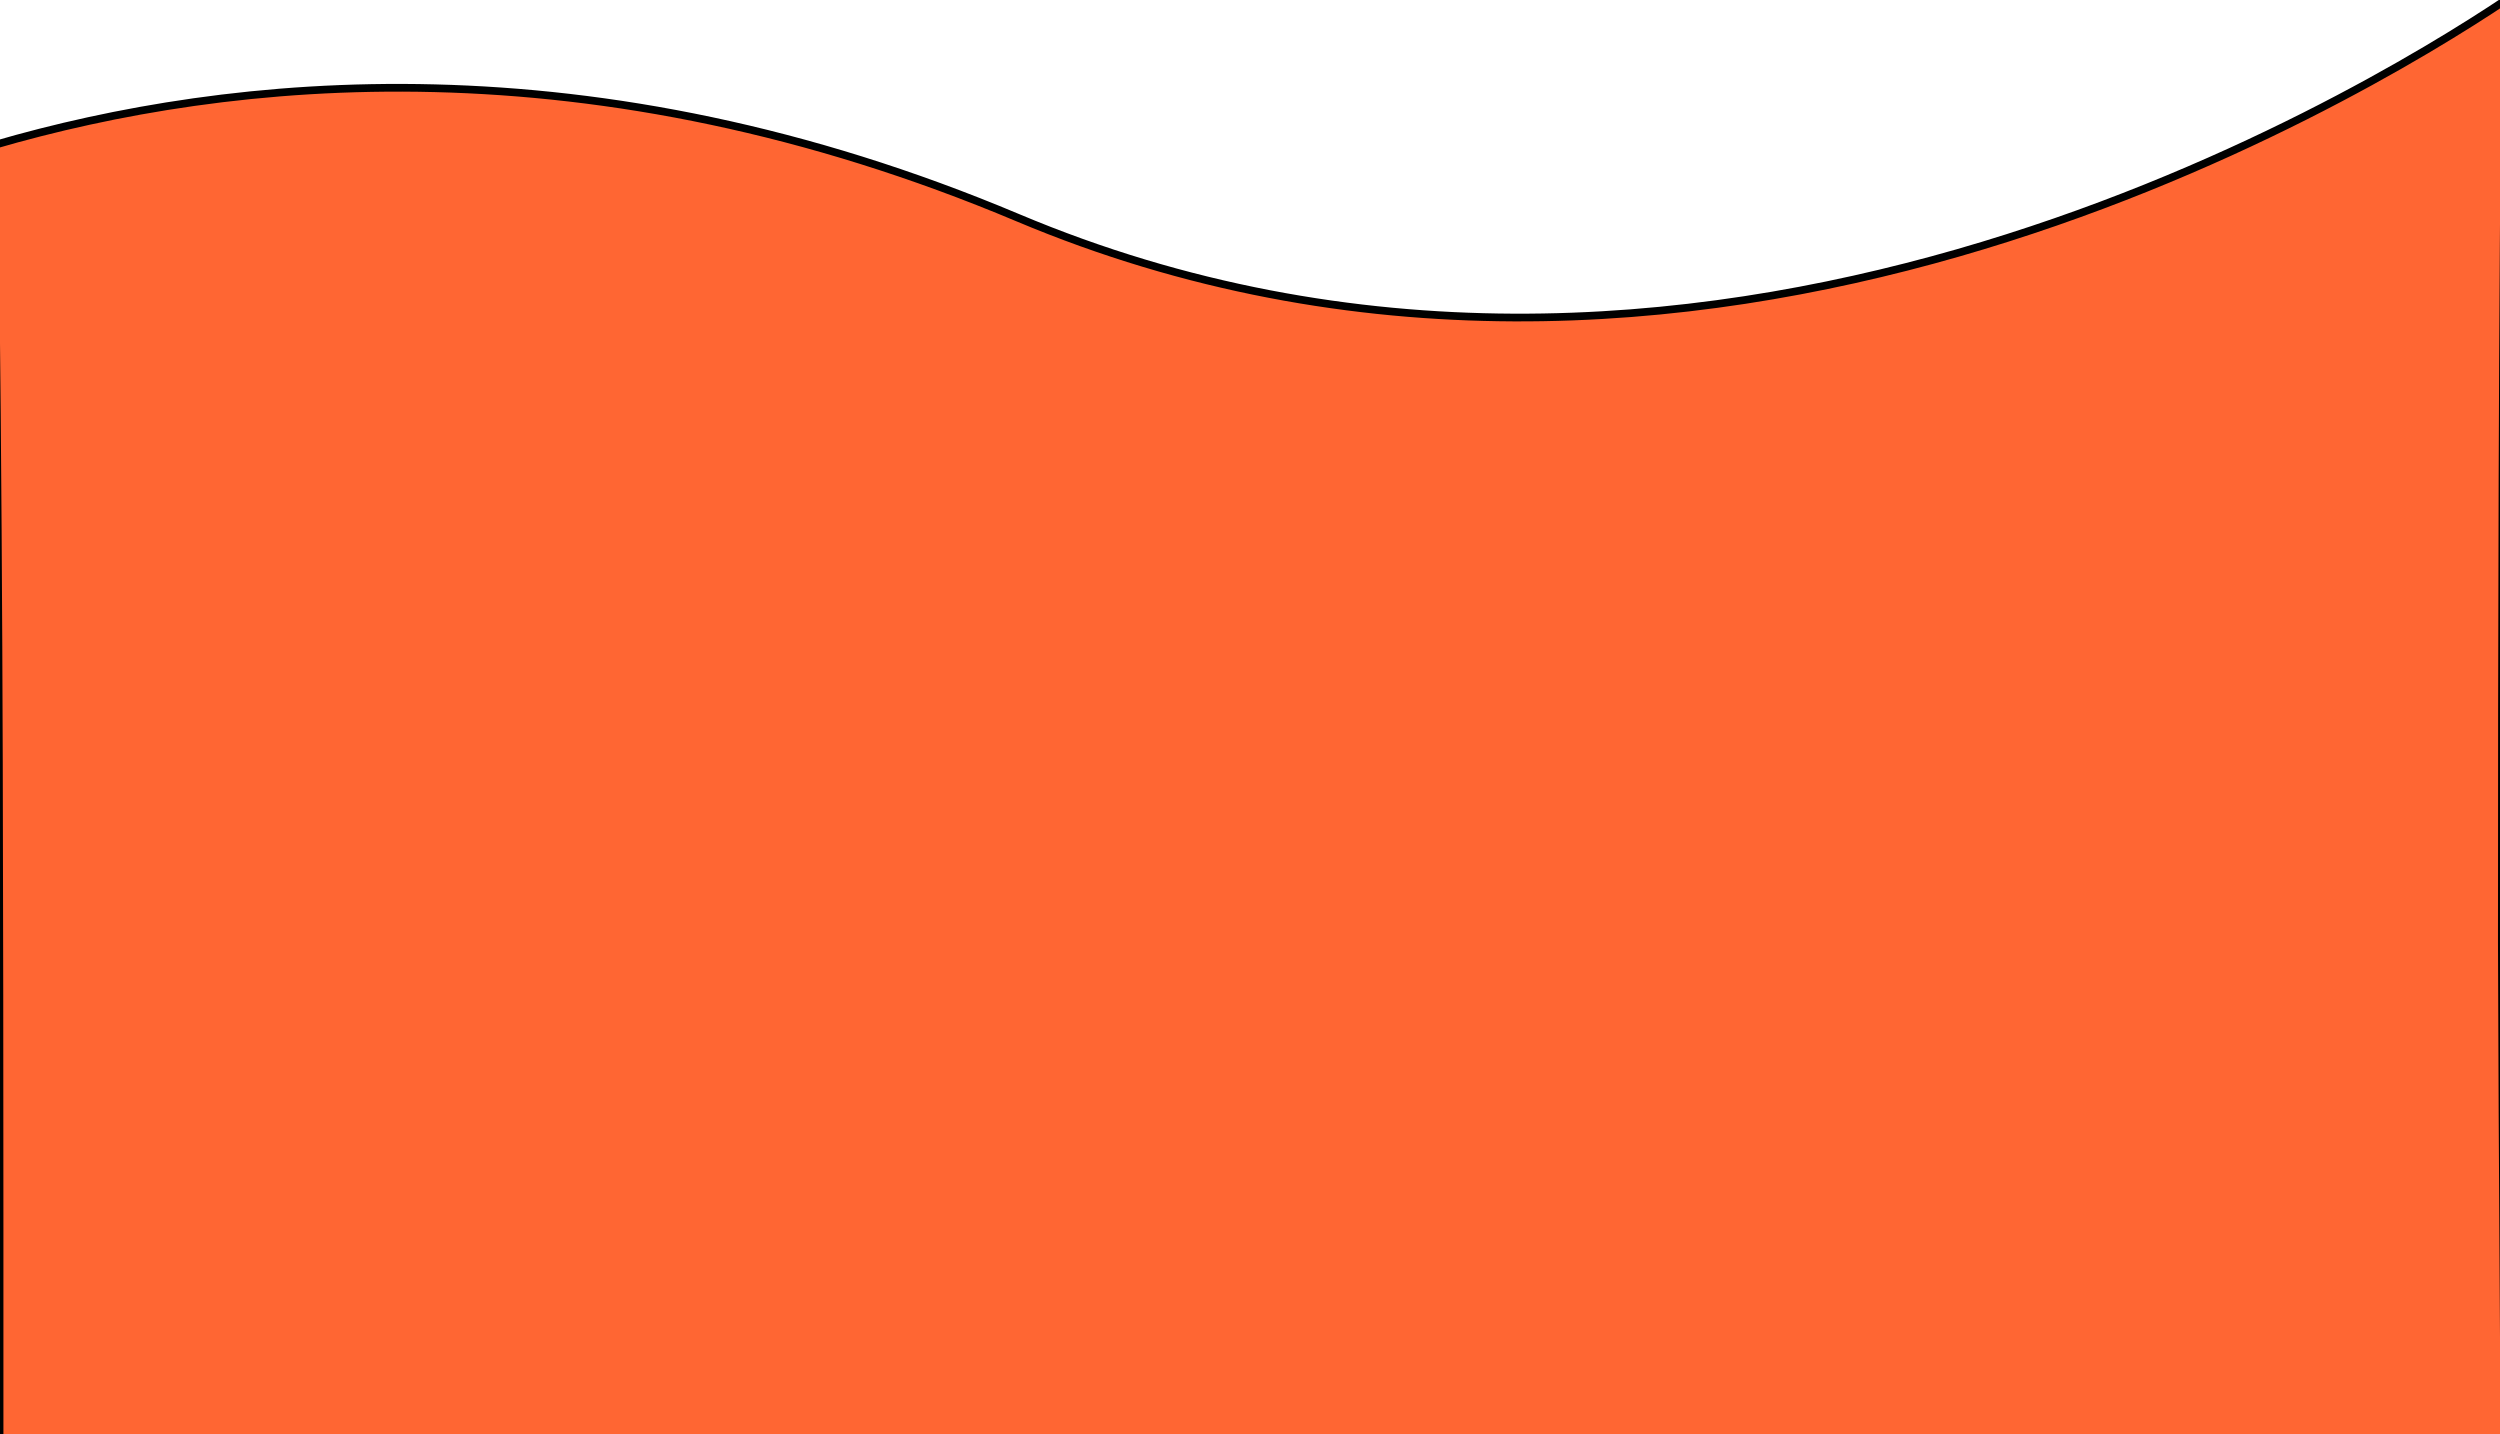 <svg width="324.13" height="185.95" xmlns="http://www.w3.org/2000/svg">
 <title>last_last</title>

 <g>
  <title>background</title>
  <rect fill="none" id="canvas_background" height="402" width="582" y="-1" x="-1"/>
 </g>
 <g>
  <title>Layer 1</title>
  <path stroke="null" id="svg_1" fill="#f63" d="m324.88,0c-19.55,13.06 -105.627,64.989 -192.889,28.24c-55.265,-23.287 -102.09,-18.365 -132.741,-9.433c0,1.728 0,3.355 0,4.832q0.09,7.555 0.191,15.069c0.462,40.135 0.482,80.28 0.502,120.415q0,13.703 0,27.406l98.353,-0.03q113.201,0 226.413,0.301c-0.211,-31.807 -0.342,-59.665 -0.342,-64.588c0,-40.185 0.07,-80.28 0.502,-120.405c0,-0.593 0.01,-1.165 0.01,-1.808z"/>
 </g>
</svg>